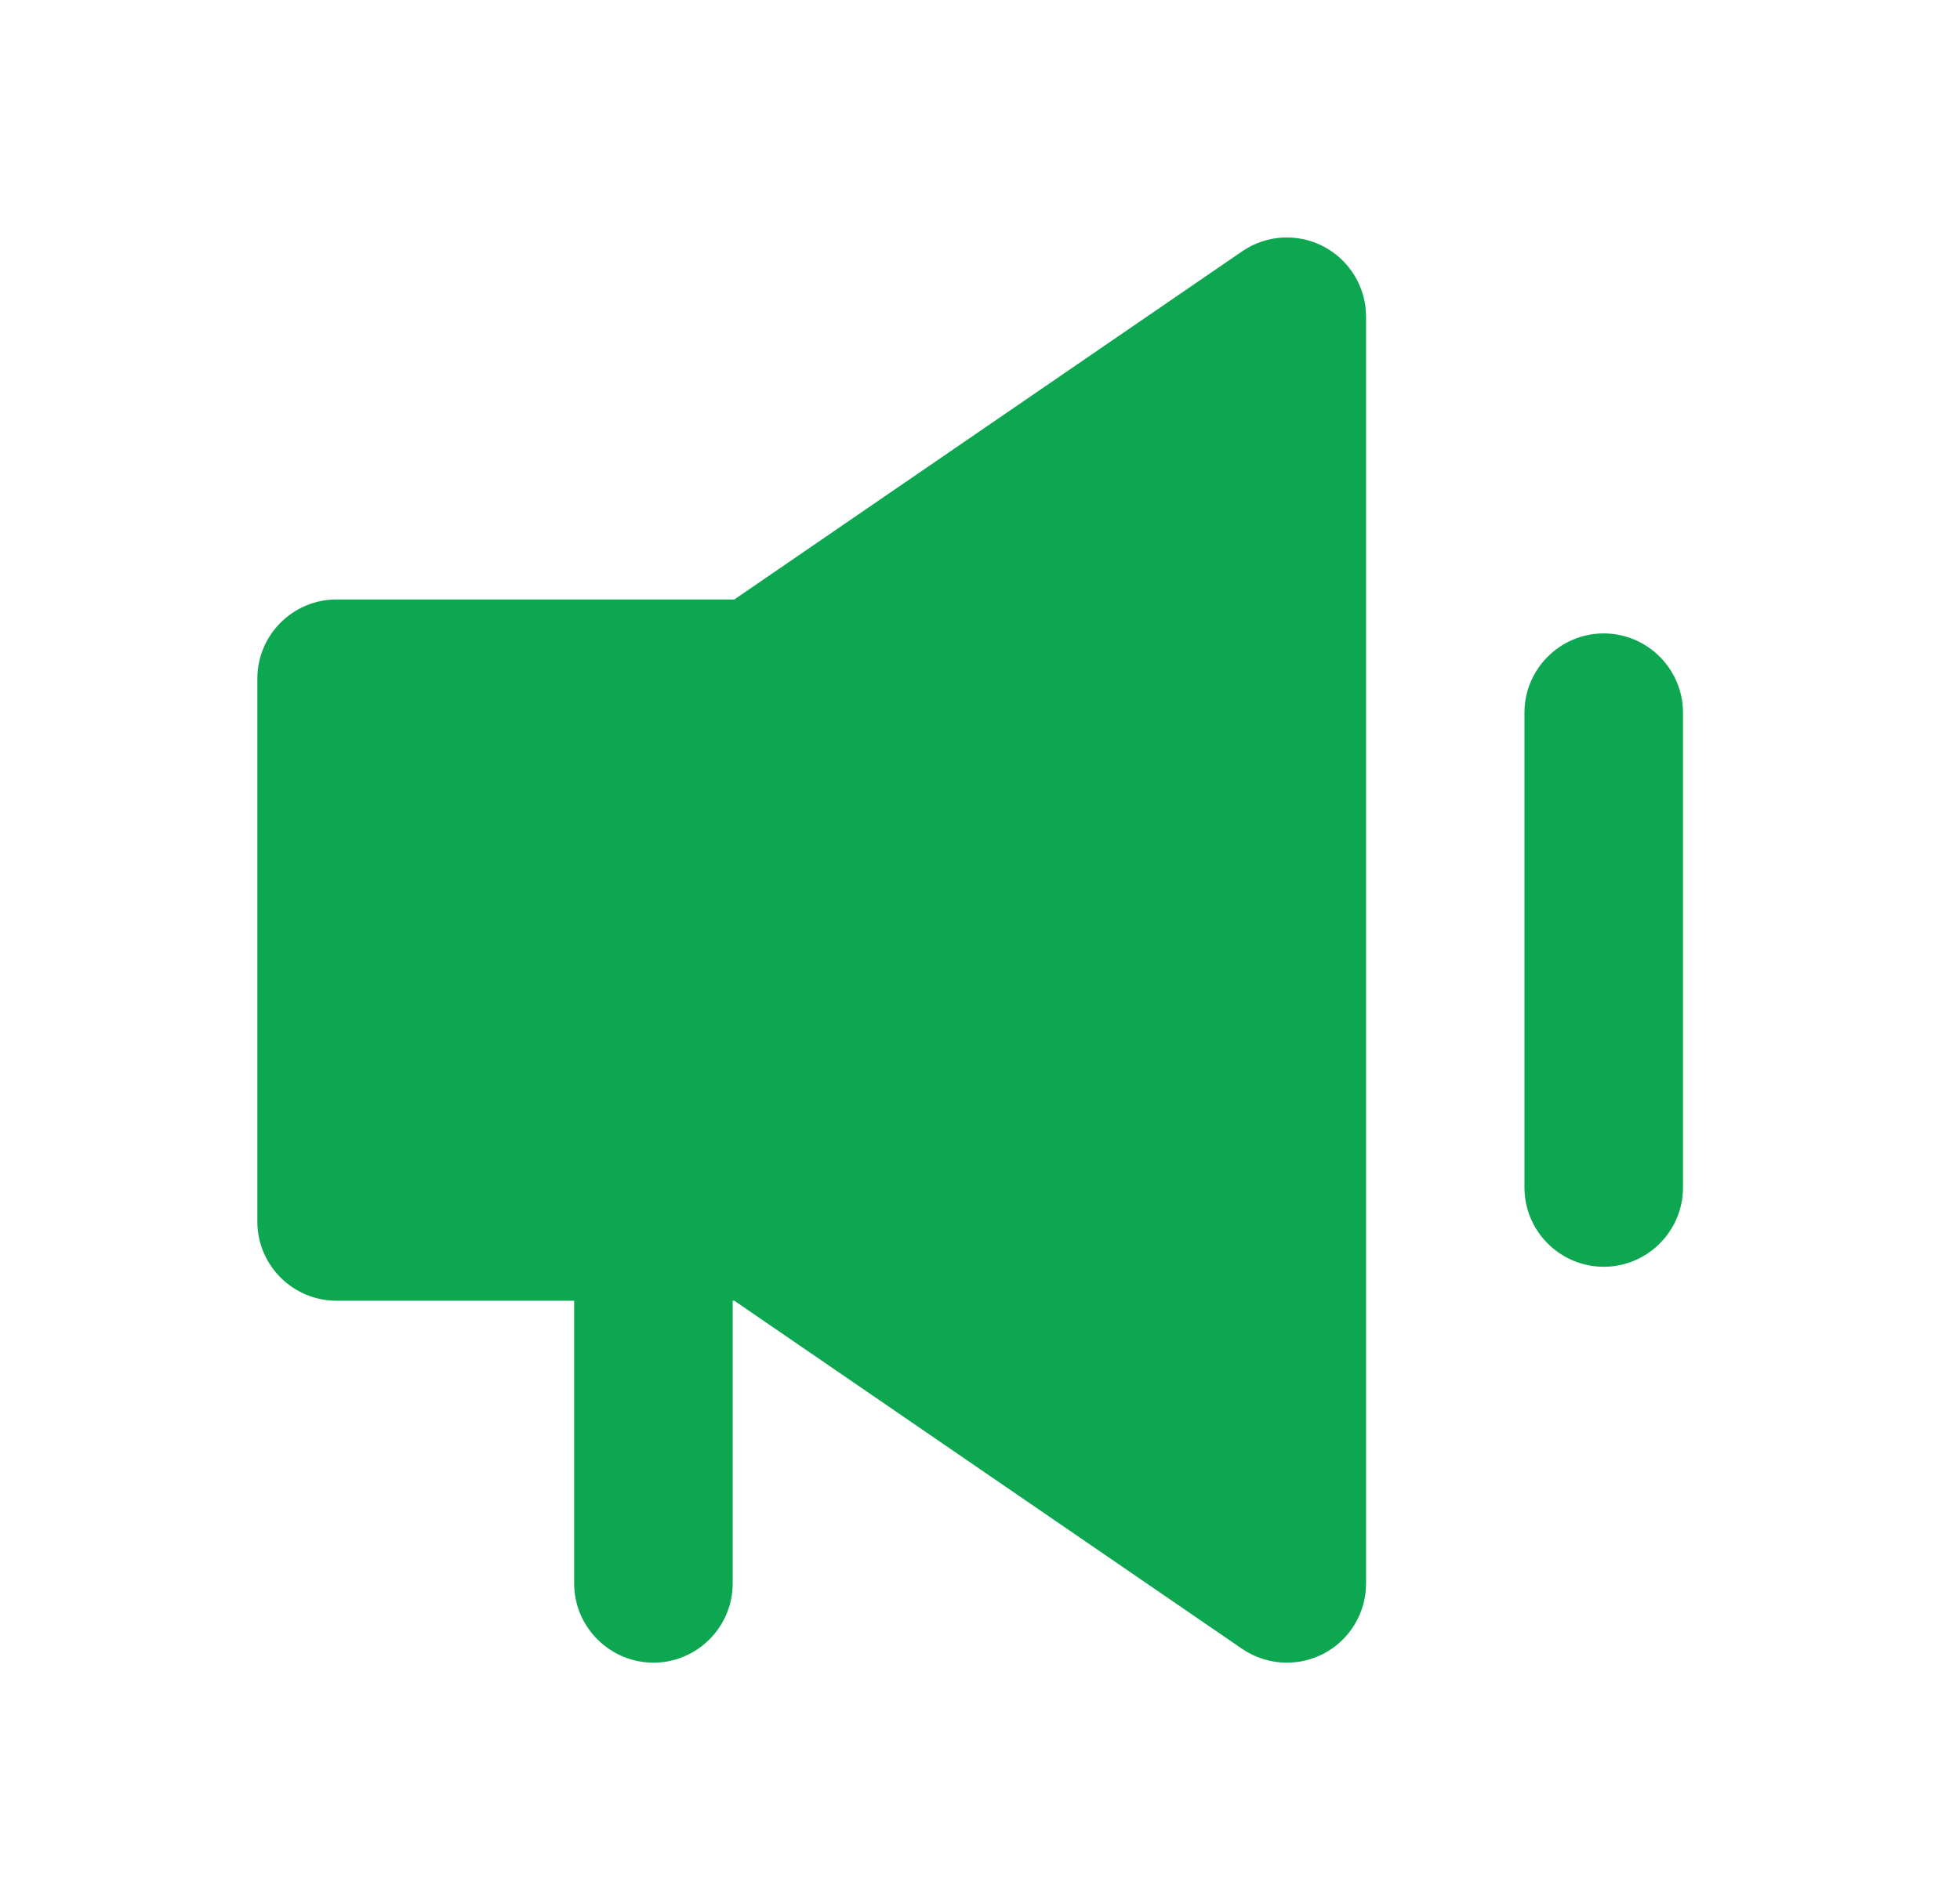 <svg width="33" height="32" viewBox="0 0 33 32" fill="none" xmlns="http://www.w3.org/2000/svg">
<path d="M21.667 28C21.403 28 21.139 27.921 20.913 27.767L12.364 21.905H12.336L12.336 26.667C12.336 27.4 11.736 28 11.002 28C10.268 28 9.667 27.4 9.667 26.667L9.667 21.905H5.667C4.931 21.905 4.333 21.308 4.333 20.572V11.428C4.333 10.692 4.931 10.095 5.667 10.095H12.364L20.913 4.233C21.32 3.953 21.849 3.921 22.288 4.153C22.726 4.384 23 4.839 23 5.333V26.667C23 27.161 22.726 27.616 22.288 27.847C22.093 27.949 21.88 28 21.667 28Z" fill="#0CA750"/>
<path d="M25.667 12V20C25.667 20.733 26.267 21.333 27.002 21.333C27.736 21.333 28.336 20.733 28.336 20V12C28.336 11.267 27.736 10.667 27.002 10.667C26.267 10.667 25.667 11.267 25.667 12Z" fill="#0CA750"/>
</svg>
